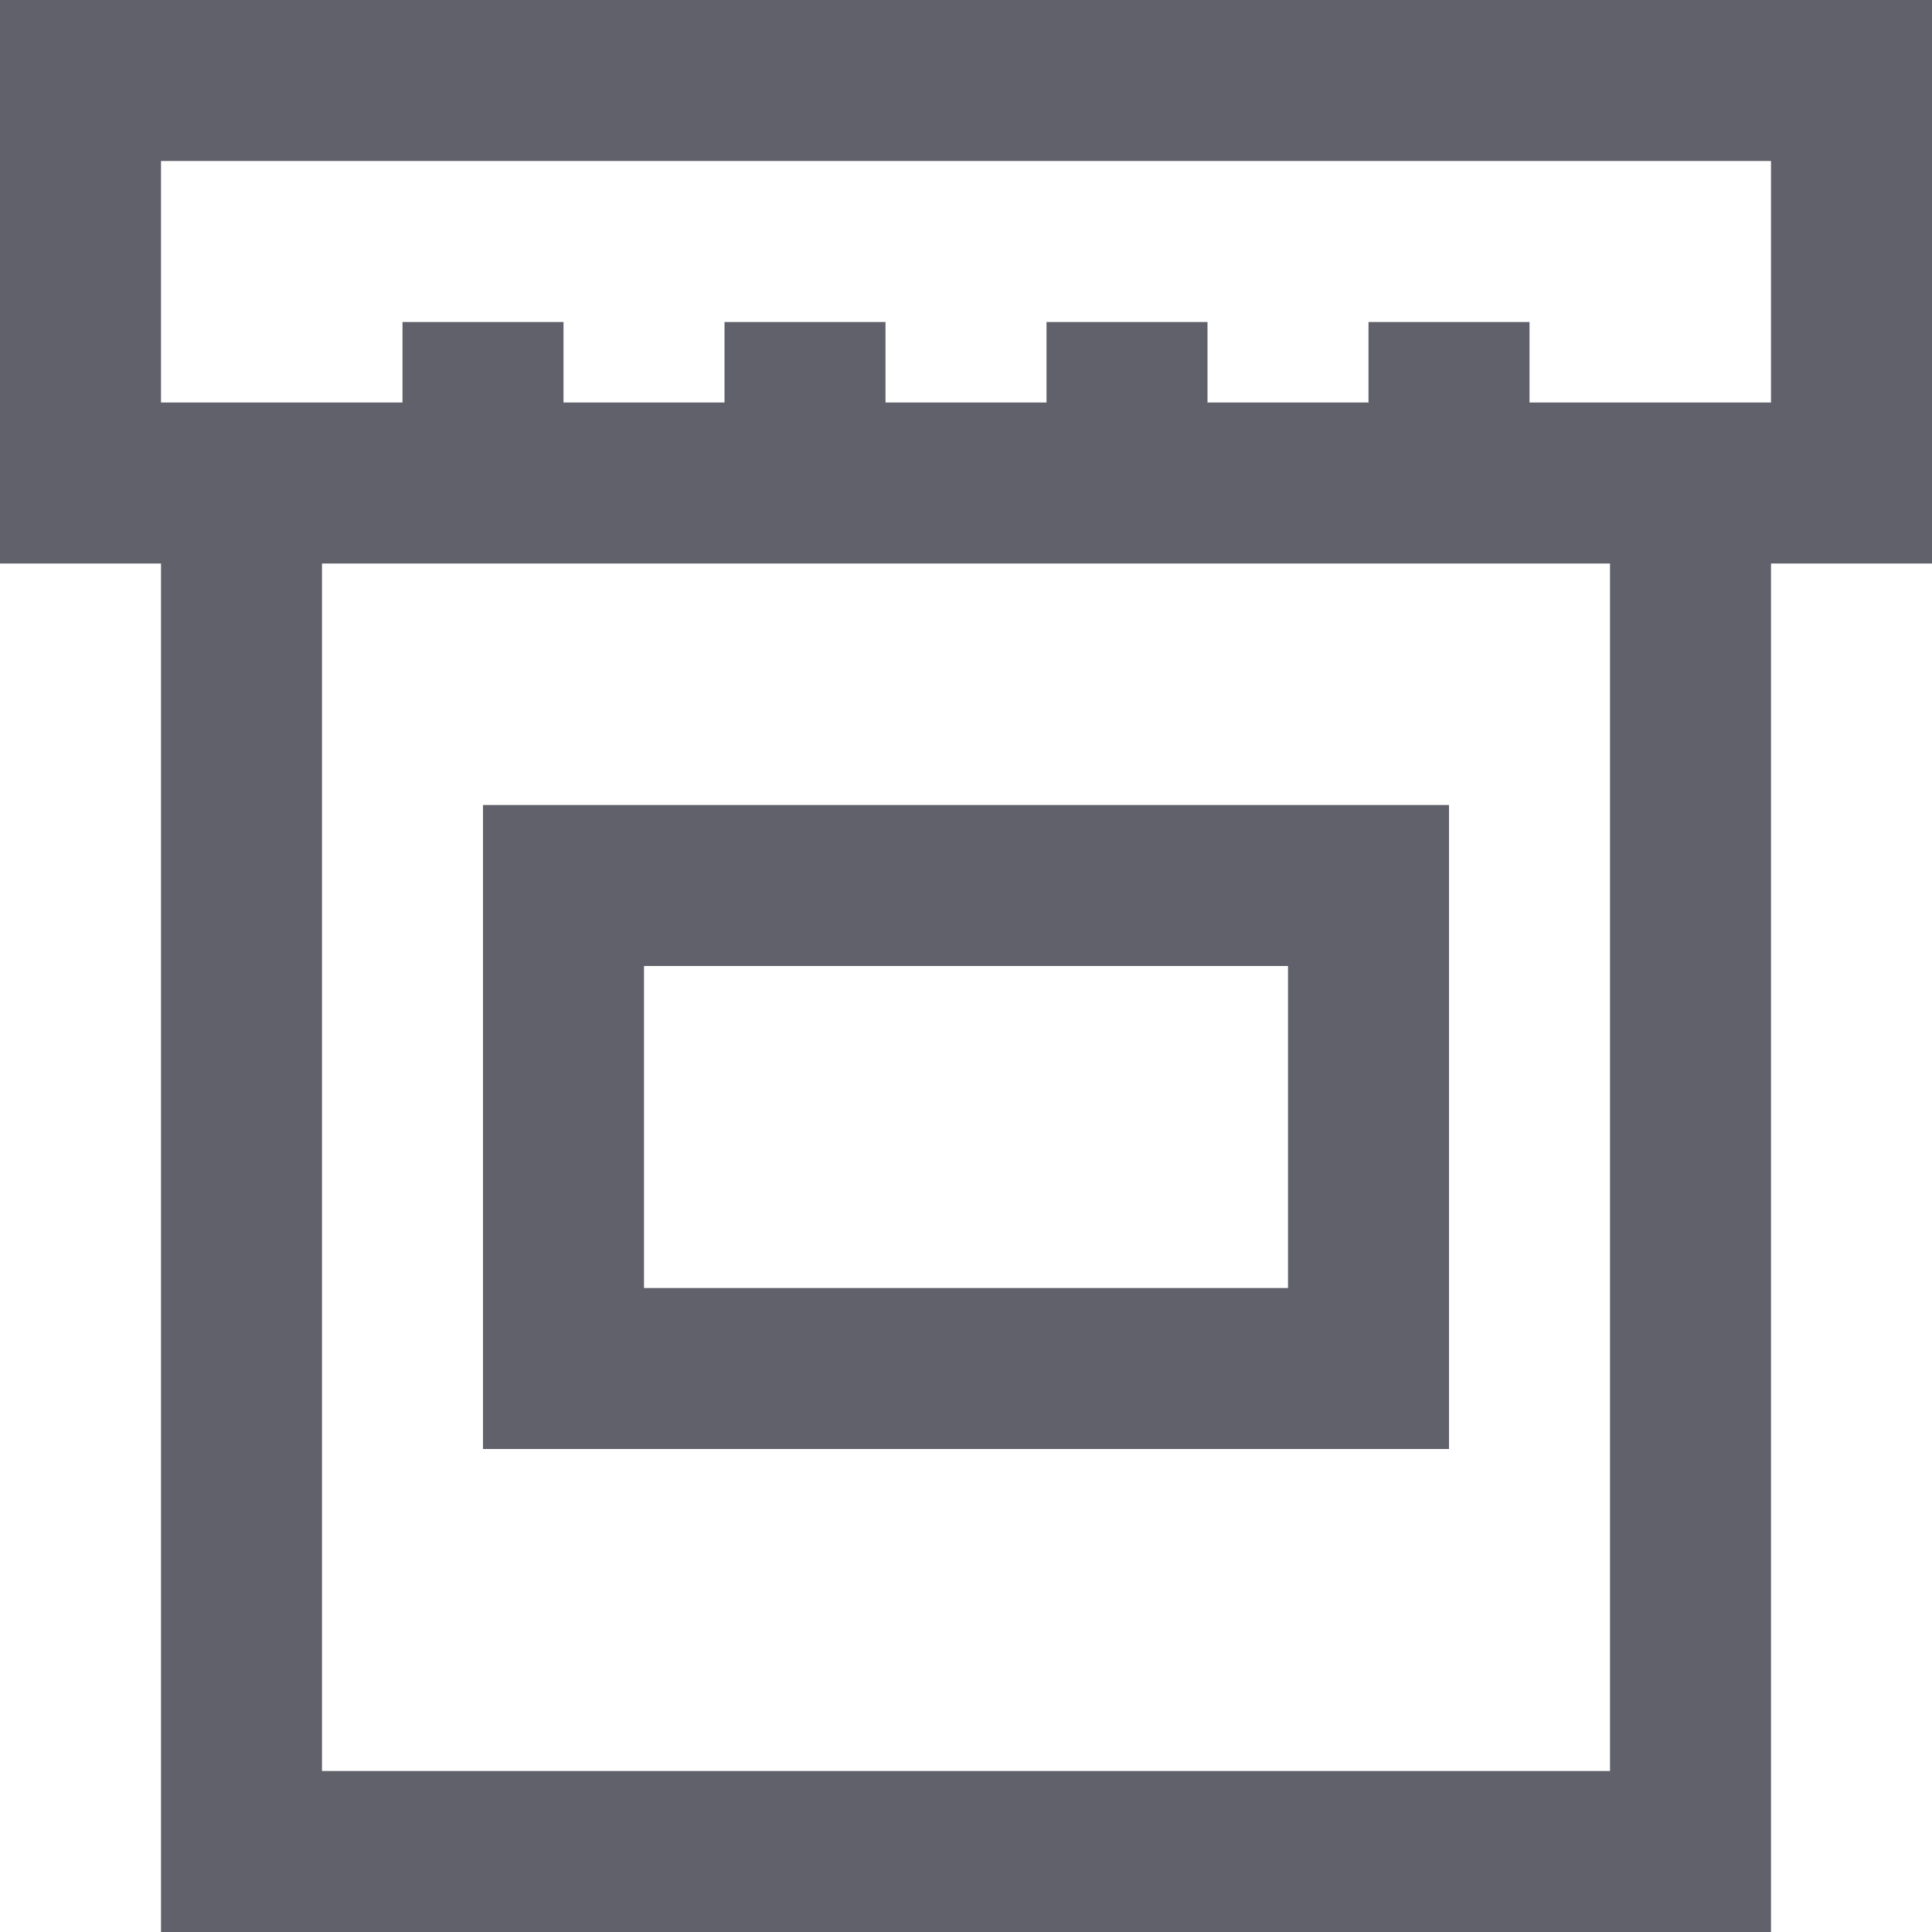 <svg xmlns="http://www.w3.org/2000/svg" height="24" width="24" viewBox="0 0 24 24"><rect x="1" y="1" fill="none" stroke="#61616b" stroke-width="2" width="22" height="5"></rect> <polyline fill="none" stroke="#61616b" stroke-width="2" points="21,6 21,23 3,23 3,6 "></polyline> <rect data-color="color-2" x="7" y="11" fill="none" stroke="#61616b" stroke-width="2" width="10" height="6"></rect> <line fill="none" stroke="#61616b" stroke-width="2" x1="6" y1="6" x2="6" y2="4"></line> <line fill="none" stroke="#61616b" stroke-width="2" x1="10" y1="6" x2="10" y2="4"></line> <line fill="none" stroke="#61616b" stroke-width="2" x1="14" y1="6" x2="14" y2="4"></line> <line fill="none" stroke="#61616b" stroke-width="2" x1="18" y1="6" x2="18" y2="4"></line></svg>